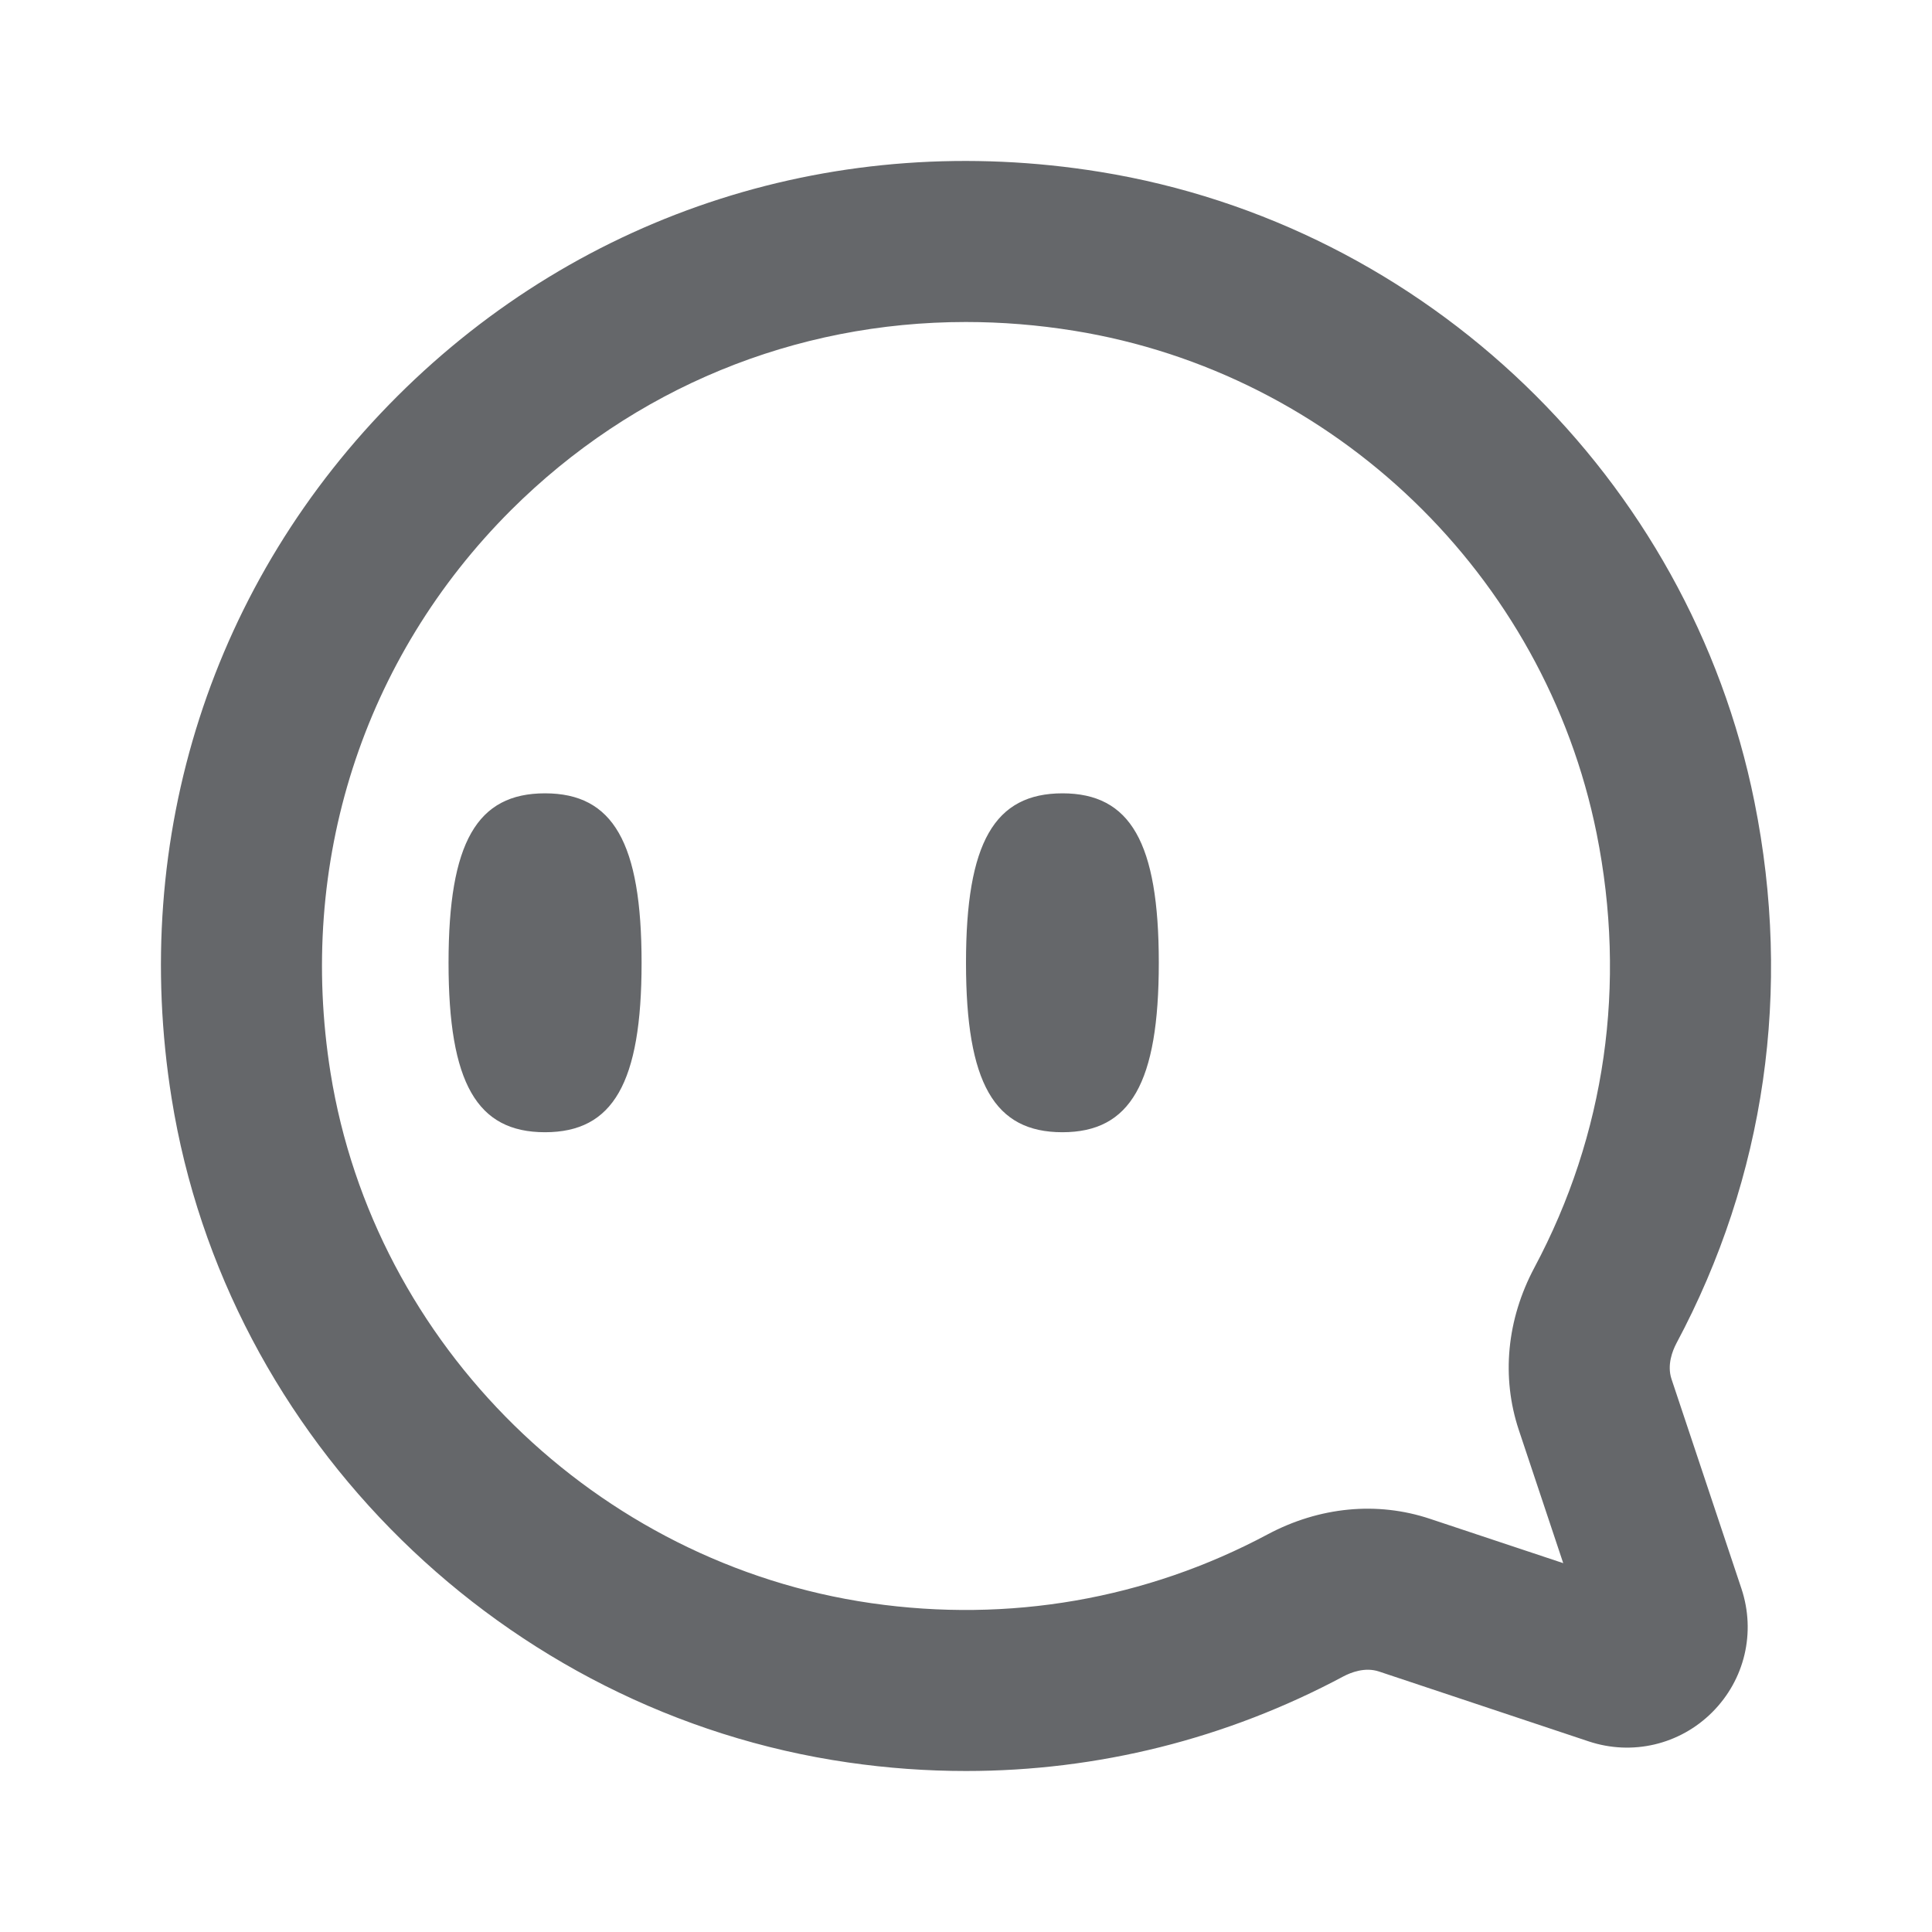 <svg xmlns="http://www.w3.org/2000/svg" width="24" height="24" viewBox="0 0 24 24">
    <path fill="#65676A" fill-rule="evenodd" d="M13.664 2.135c4.053.656 7.32 3.8 8.13 7.824.47 2.335.135 4.662-.97 6.73-.047.09-.118.266-.06.442l.869 2.604c.18.542.042 1.13-.363 1.535-.404.404-.995.542-1.535.362l-2.605-.868c-.175-.058-.35.013-.44.06C15.235 21.602 13.636 22 12 22c-.486 0-.975-.035-1.464-.106-4.27-.617-7.726-4.01-8.404-8.25-.52-3.247.503-6.426 2.804-8.722 2.302-2.297 5.484-3.312 8.728-2.787zM11.998 4c-2.121 0-4.126.818-5.65 2.337-1.84 1.838-2.658 4.386-2.242 6.99.542 3.386 3.303 6.095 6.716 6.588 1.71.247 3.416-.048 4.926-.855.642-.342 1.358-.412 2.015-.193l1.656.551-.552-1.655c-.218-.656-.15-1.37.193-2.015.884-1.655 1.15-3.52.774-5.394-.647-3.212-3.254-5.722-6.49-6.245-.451-.073-.901-.109-1.346-.109zM6.77 9.855c.845 0 1.2.61 1.2 2.105s-.355 2.105-1.2 2.105-1.198-.61-1.198-2.105.353-2.105 1.198-2.105zm6.427 0c.845 0 1.198.61 1.198 2.105s-.353 2.105-1.198 2.105S12 13.455 12 11.96s.354-2.105 1.2-2.105z"/>
</svg>
